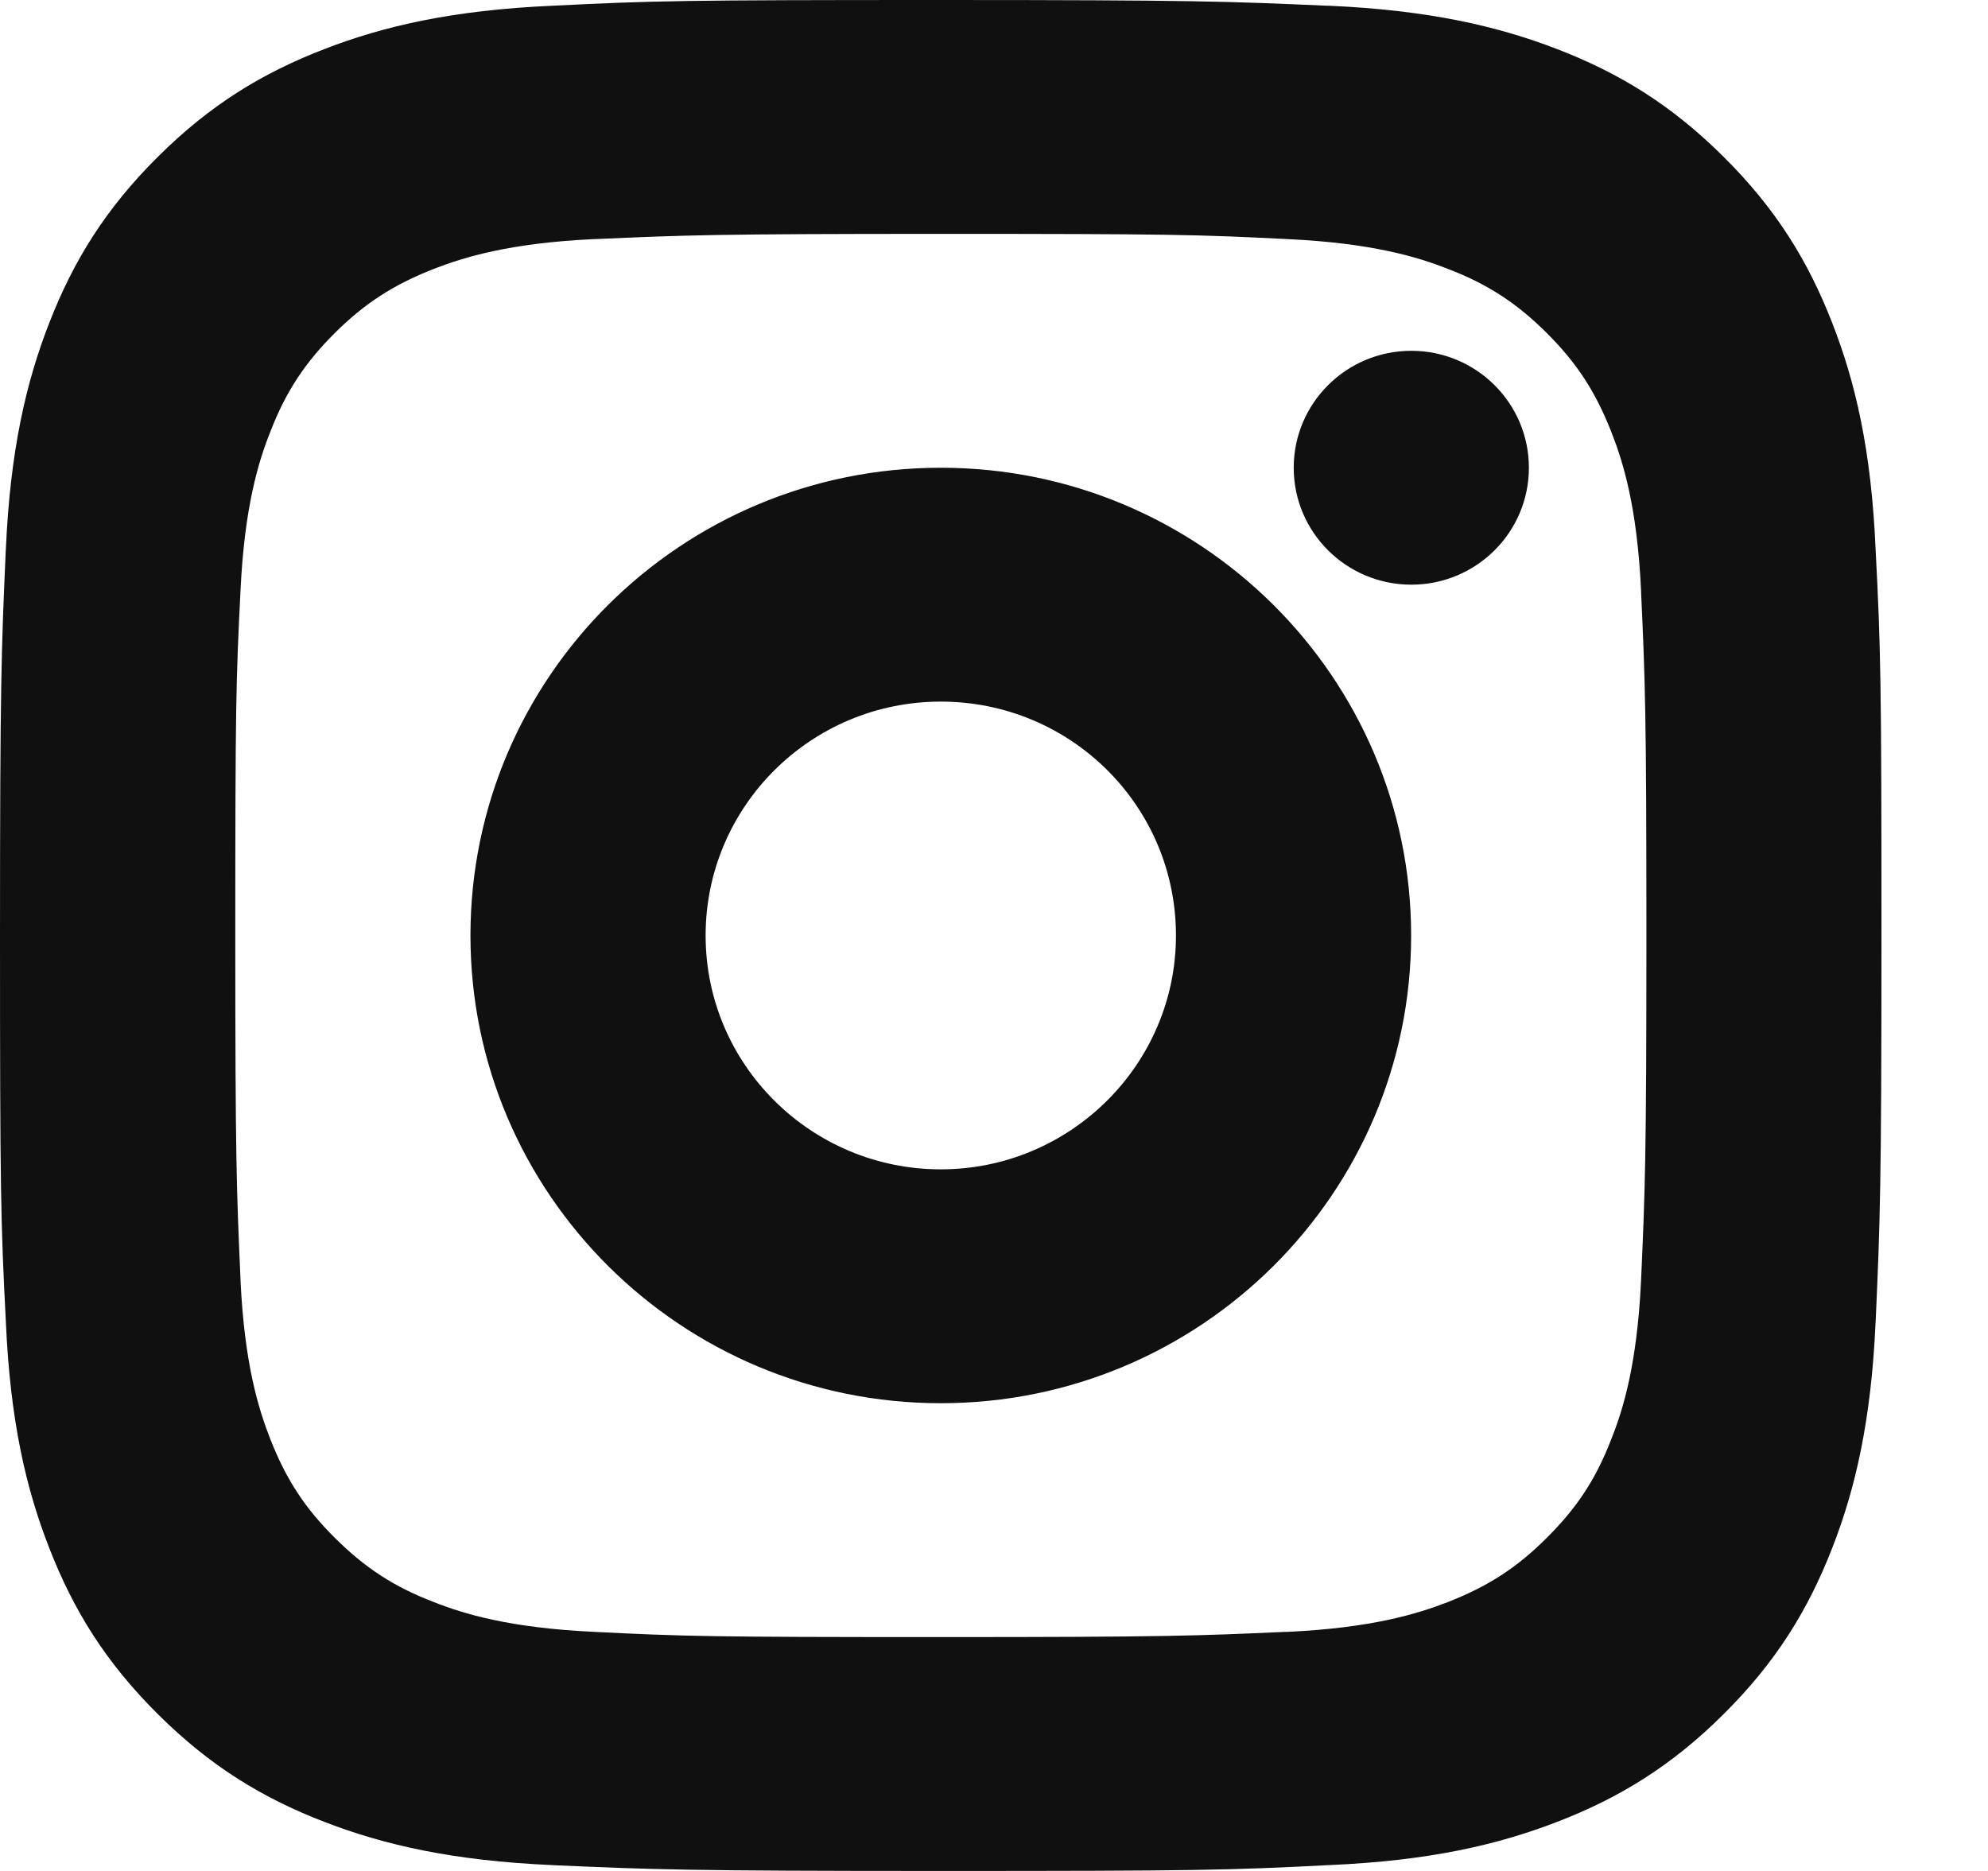 <svg width="17" height="16" viewBox="0 0 17 16" fill="none" xmlns="http://www.w3.org/2000/svg">
<path fill-rule="evenodd" clip-rule="evenodd" d="M15.666 2.757C15.461 2.232 15.188 1.787 14.74 1.342C14.292 0.896 13.845 0.624 13.316 0.42C12.806 0.223 12.216 0.087 11.364 0.049L11.35 0.049C10.503 0.012 10.22 0 8.044 0C5.856 0 5.583 0.006 4.725 0.049C3.867 0.087 3.282 0.223 2.773 0.42C2.244 0.624 1.797 0.896 1.349 1.342C0.901 1.787 0.628 2.232 0.423 2.757C0.224 3.264 0.087 3.852 0.05 4.699L0.049 4.713C0.012 5.555 0 5.836 0 8C0 10.176 0.006 10.448 0.05 11.301C0.087 12.155 0.224 12.736 0.423 13.243C0.628 13.768 0.901 14.213 1.349 14.658C1.797 15.104 2.244 15.376 2.773 15.58C3.282 15.777 3.873 15.913 4.725 15.95L4.739 15.951C5.586 15.988 5.869 16 8.044 16C10.233 16 10.506 15.994 11.364 15.95C12.222 15.913 12.806 15.777 13.316 15.58C13.845 15.376 14.292 15.104 14.74 14.658C15.188 14.213 15.461 13.768 15.666 13.243C15.865 12.736 16.002 12.148 16.039 11.301L16.04 11.287C16.077 10.445 16.089 10.164 16.089 8C16.089 5.824 16.083 5.552 16.039 4.699C16.002 3.845 15.865 3.264 15.666 2.757ZM14.033 10.955C13.999 11.667 13.88 12.056 13.777 12.311C13.647 12.65 13.482 12.898 13.226 13.152C12.971 13.407 12.726 13.565 12.38 13.701C12.118 13.802 11.732 13.921 11.016 13.955L10.979 13.956C10.23 13.989 9.979 14 8.045 14C6.08 14 5.847 13.994 5.074 13.955C4.358 13.921 3.966 13.802 3.711 13.701C3.37 13.571 3.12 13.407 2.864 13.152C2.608 12.898 2.449 12.655 2.313 12.311C2.211 12.051 2.091 11.667 2.057 10.955L2.056 10.924C2.023 10.174 2.012 9.923 2.012 8C2.012 6.051 2.018 5.814 2.057 5.045C2.091 4.333 2.211 3.943 2.313 3.689C2.444 3.35 2.608 3.102 2.864 2.847C3.12 2.593 3.364 2.435 3.711 2.299C3.972 2.198 4.358 2.079 5.074 2.045L5.105 2.044C5.859 2.011 6.111 2 8.045 2C10.005 2 10.244 2.006 11.016 2.045C11.732 2.079 12.124 2.198 12.38 2.299C12.721 2.429 12.971 2.593 13.226 2.847C13.482 3.102 13.641 3.345 13.777 3.689C13.88 3.949 13.999 4.333 14.033 5.045L14.034 5.076V5.076C14.068 5.826 14.079 6.077 14.079 8C14.079 9.931 14.067 10.182 14.034 10.933L14.033 10.955ZM13.074 4C13.074 4.552 12.624 5 12.069 5C11.513 5 11.063 4.552 11.063 4C11.063 3.448 11.513 3 12.069 3C12.624 3 13.074 3.448 13.074 4ZM8.045 4C5.825 4 4.023 5.792 4.023 8C4.023 10.207 5.825 12 8.045 12C10.265 12 12.067 10.207 12.067 8C12.067 5.792 10.265 4 8.045 4ZM6.034 8C6.034 9.106 6.937 10 8.045 10C9.153 10 10.056 9.102 10.056 8C10.056 6.894 9.158 6 8.045 6C6.933 6 6.034 6.898 6.034 8Z" fill="#101010"/>
</svg>
